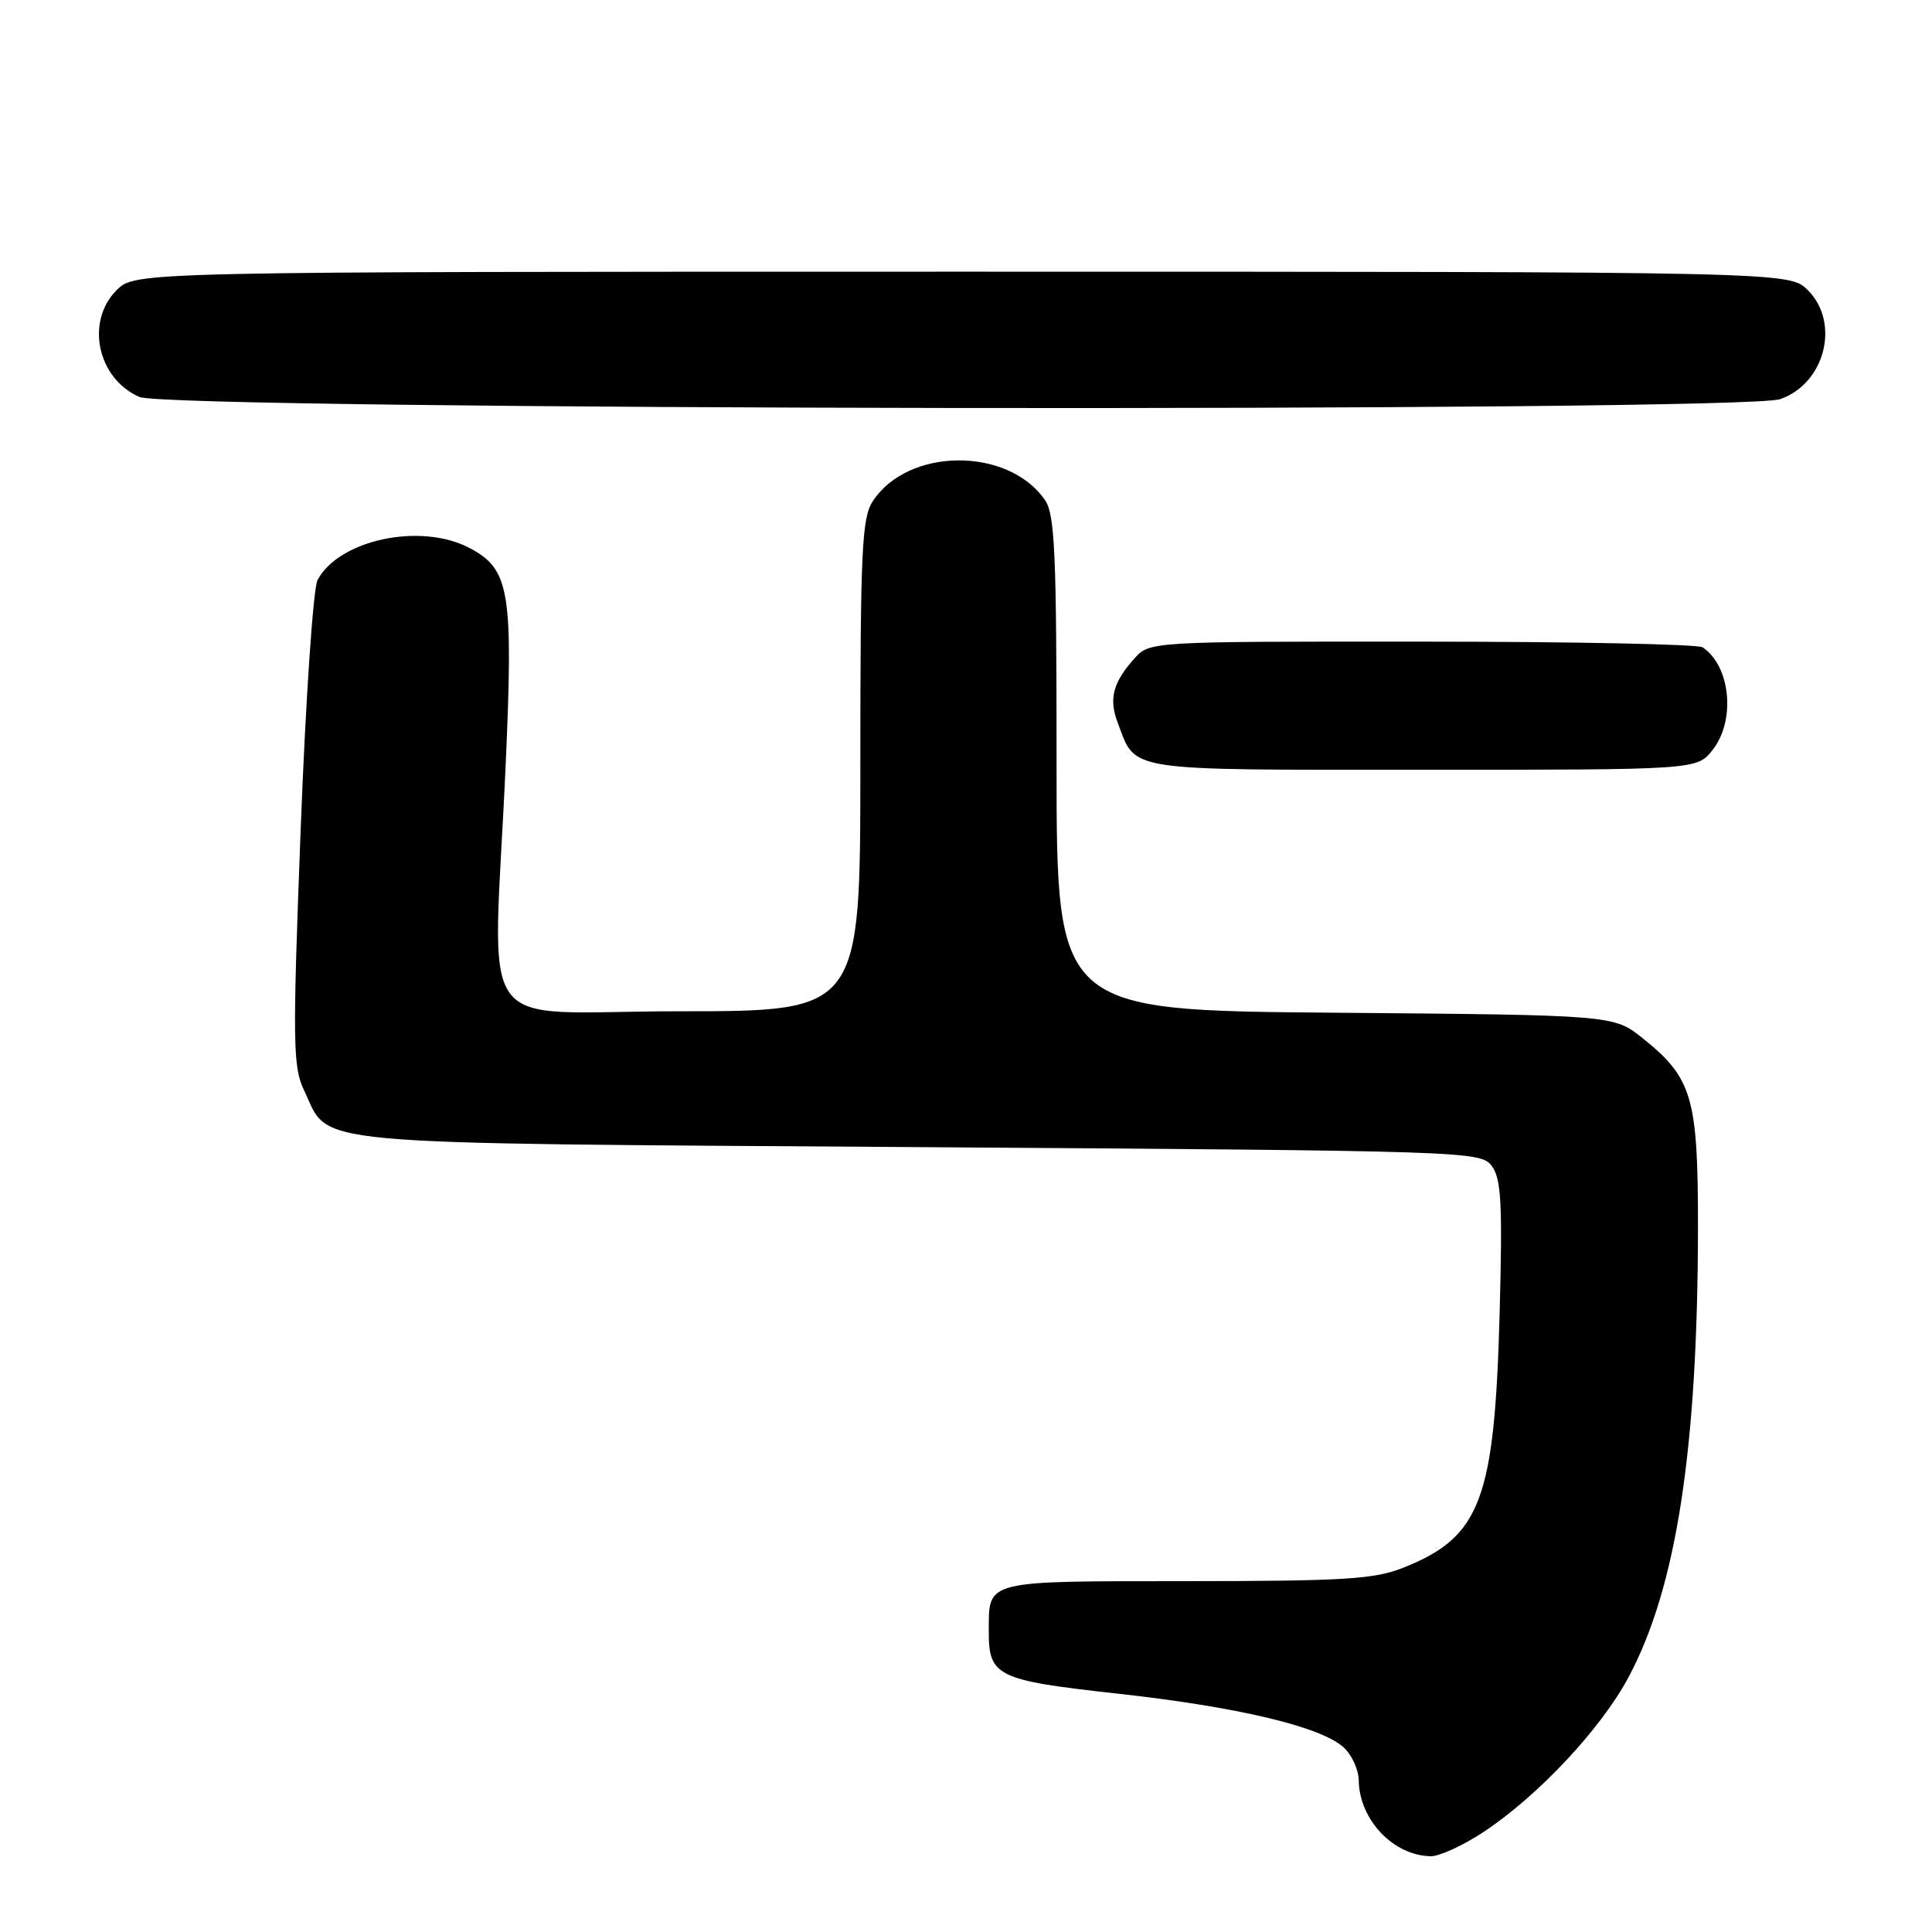 <?xml version="1.0" encoding="UTF-8" standalone="no"?>
<!DOCTYPE svg PUBLIC "-//W3C//DTD SVG 1.1//EN" "http://www.w3.org/Graphics/SVG/1.1/DTD/svg11.dtd" >
<svg xmlns="http://www.w3.org/2000/svg" xmlns:xlink="http://www.w3.org/1999/xlink" version="1.1" viewBox="0 0 256 256">
 <g >
 <path fill="currentColor"
d=" M 196.57 242.75 C 203.83 237.95 212.16 229.06 215.82 222.18 C 222.15 210.30 224.97 191.96 224.99 162.50 C 225.00 145.44 224.23 142.82 217.66 137.57 C 213.82 134.50 213.82 134.50 176.91 134.19 C 140.00 133.89 140.00 133.89 140.00 101.17 C 140.00 73.13 139.78 68.13 138.44 66.22 C 133.51 59.18 120.31 59.29 115.65 66.41 C 114.20 68.62 114.00 72.93 114.00 101.46 C 114.00 134.00 114.00 134.00 90.00 134.00 C 62.34 134.00 65.34 138.22 66.99 101.63 C 68.04 78.25 67.56 75.38 62.13 72.57 C 55.67 69.23 44.93 71.52 42.08 76.85 C 41.50 77.93 40.50 92.67 39.84 109.92 C 38.76 138.21 38.80 141.36 40.29 144.47 C 43.83 151.91 38.80 151.44 121.79 152.00 C 194.69 152.49 196.19 152.54 197.67 154.50 C 198.92 156.16 199.10 159.43 198.71 174.00 C 198.04 198.77 196.20 203.64 185.97 207.72 C 182.11 209.26 178.17 209.50 157.21 209.51 C 130.33 209.52 131.04 209.34 131.02 216.06 C 130.99 222.13 132.02 222.64 148.04 224.41 C 164.00 226.17 174.99 228.78 178.03 231.53 C 179.11 232.51 180.02 234.48 180.04 235.90 C 180.11 241.12 184.62 245.88 189.58 245.96 C 190.72 245.98 193.87 244.54 196.57 242.75 Z  M 226.93 99.37 C 230.02 95.44 229.31 88.25 225.60 85.77 C 225.00 85.36 208.27 85.02 188.42 85.02 C 152.35 85.00 152.35 85.00 150.32 87.25 C 147.47 90.42 146.90 92.60 148.10 95.76 C 150.58 102.30 148.65 102.00 188.58 102.00 C 224.85 102.00 224.85 102.00 226.93 99.37 Z  M 235.88 52.89 C 241.83 50.82 243.87 42.78 239.55 38.45 C 237.09 36.00 237.09 36.00 127.50 36.00 C 17.91 36.00 17.91 36.00 15.45 38.45 C 11.29 42.62 12.91 50.18 18.48 52.60 C 22.52 54.36 230.87 54.64 235.88 52.89 Z "/>
</g>
</svg>